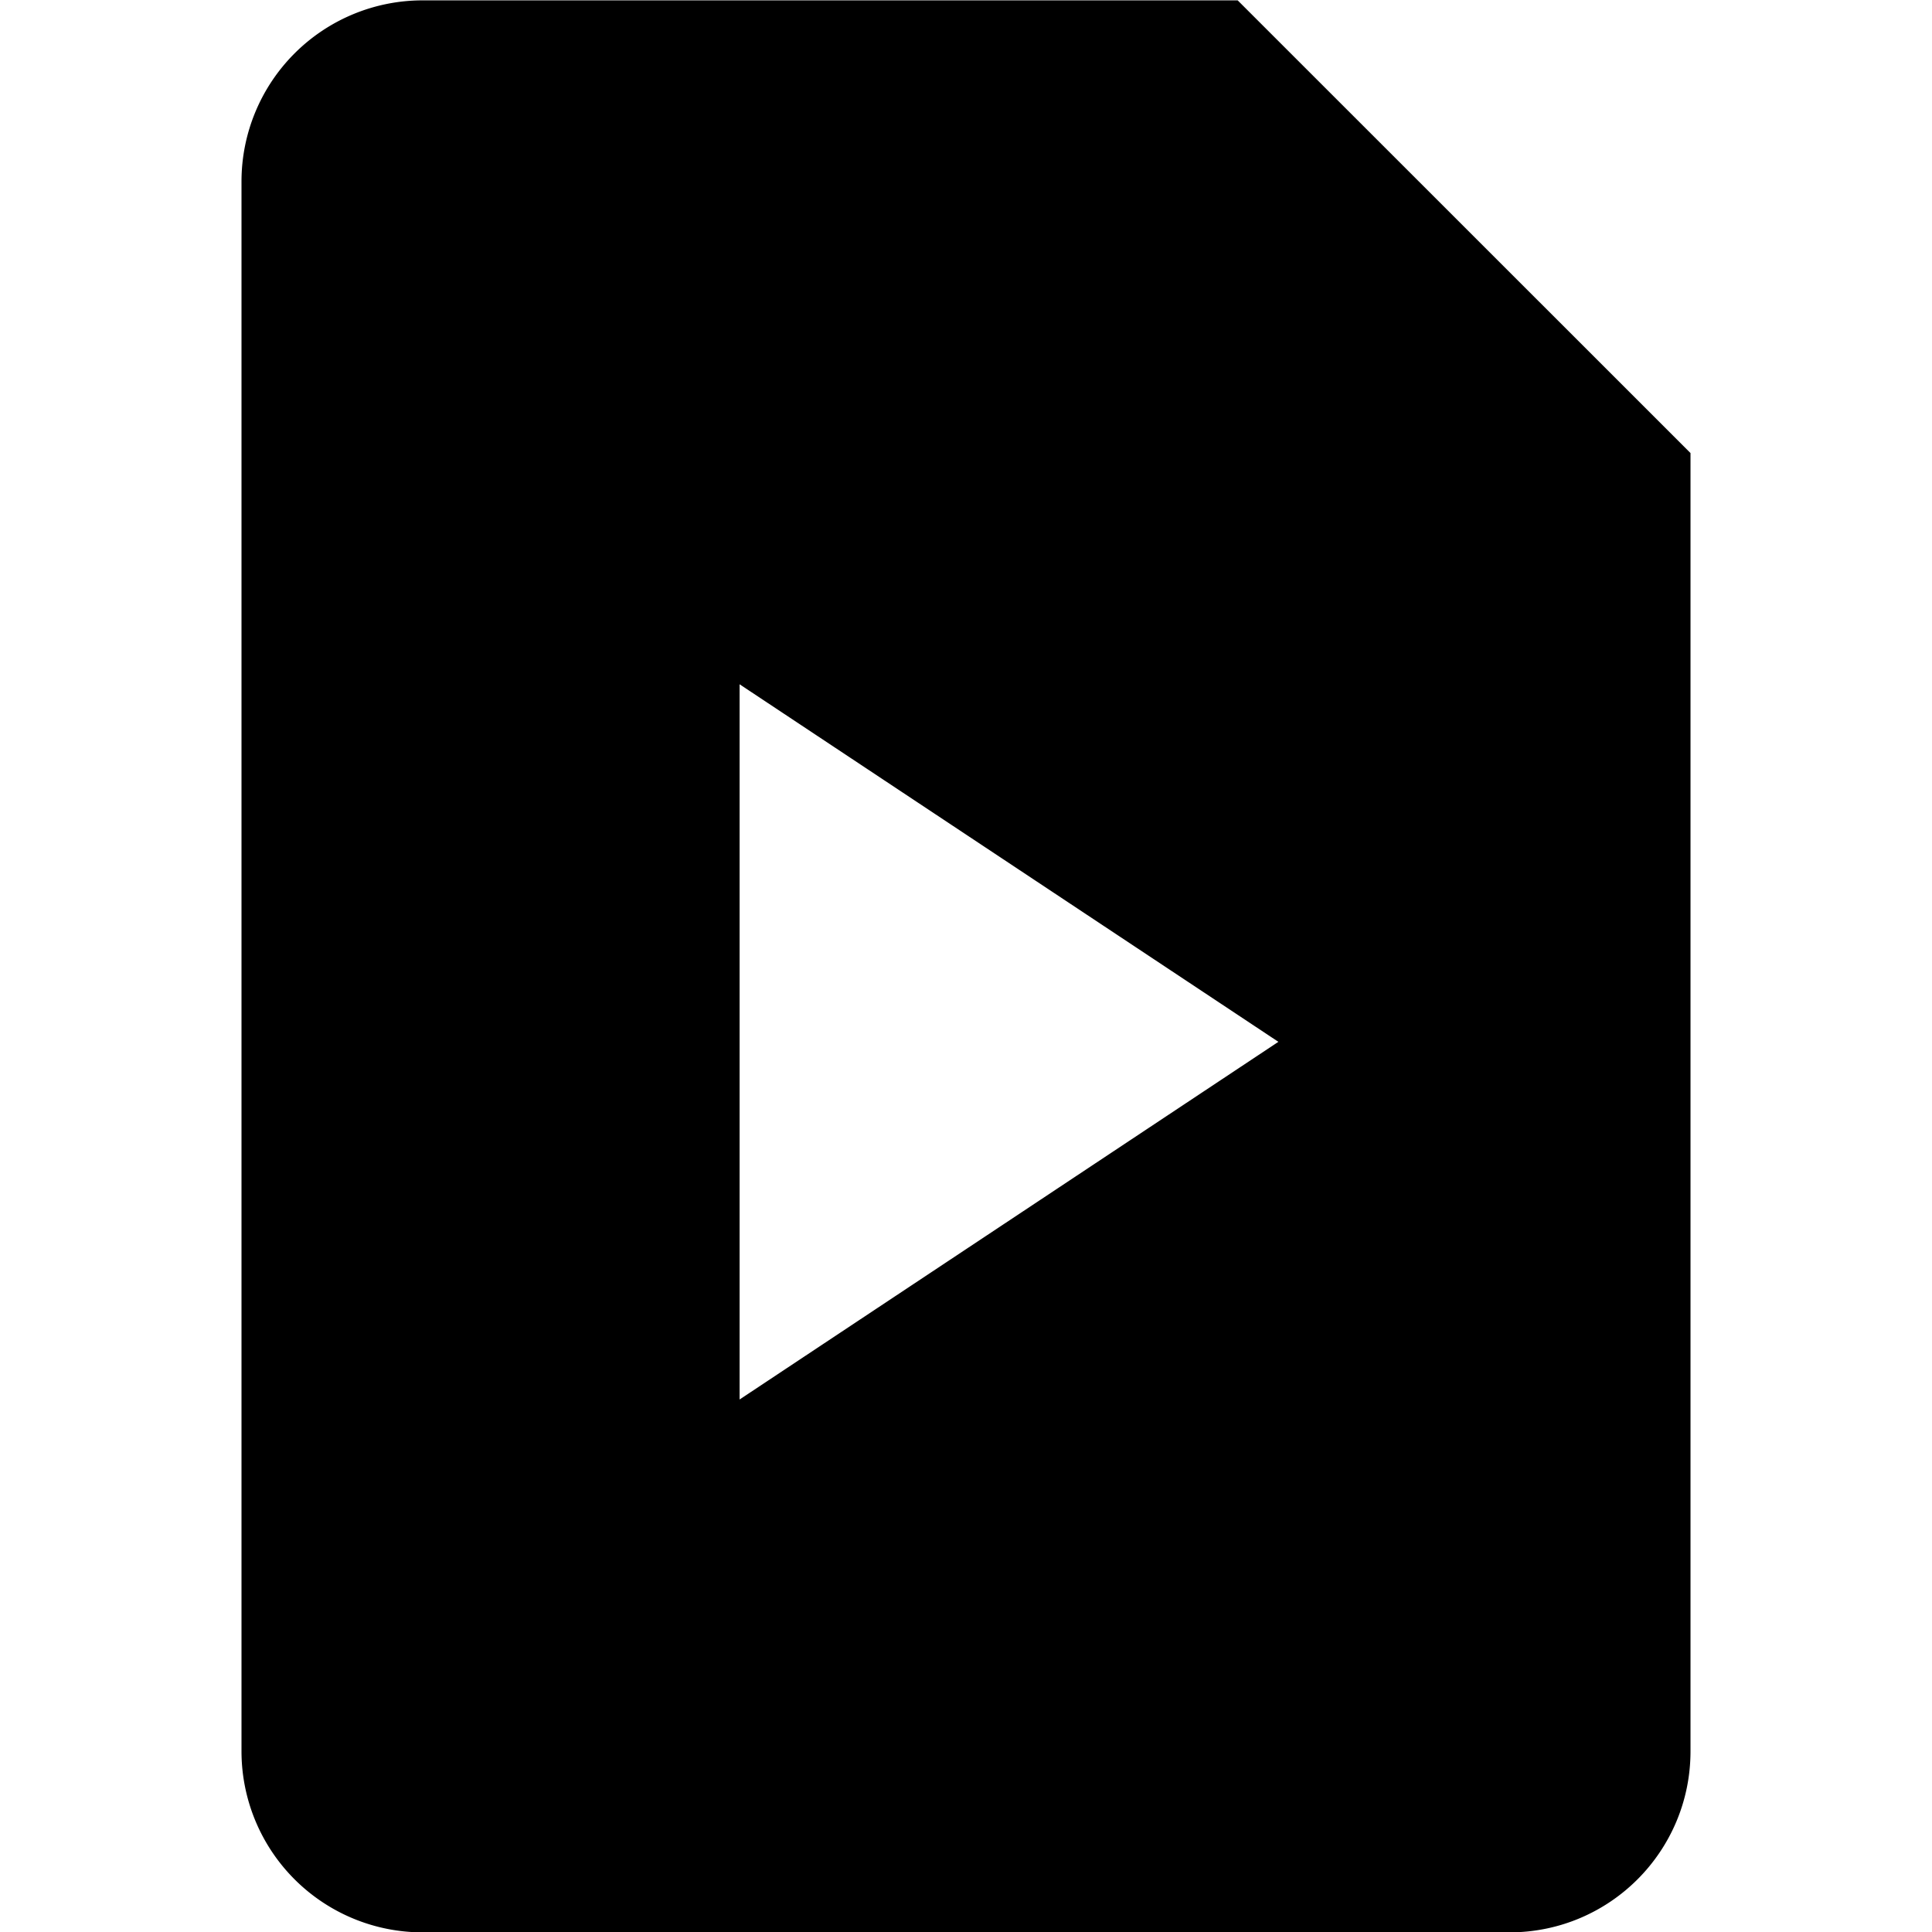 <!--
* SPDX-FileCopyrightText: © 2020 Liferay, Inc. <https://liferay.com>
* SPDX-FileCopyrightText: © 2020 Contributors to the project Clay <https://github.com/liferay/clay/graphs/contributors>
*
* SPDX-License-Identifier: BSD-3-Clause
-->
<svg viewBox="0 0 16 16" xmlns="http://www.w3.org/2000/svg"><path d="M10.25.003H3.5a1.5 1.5 0 0 0-1.5 1.5v13a1.5 1.5 0 0 0 1.5 1.5h9c.83 0 1.5-.671 1.5-1.5V3.752L10.25.003ZM6.125 11.59V5.667l4.462 2.961-4.462 2.962Z"/></svg>
